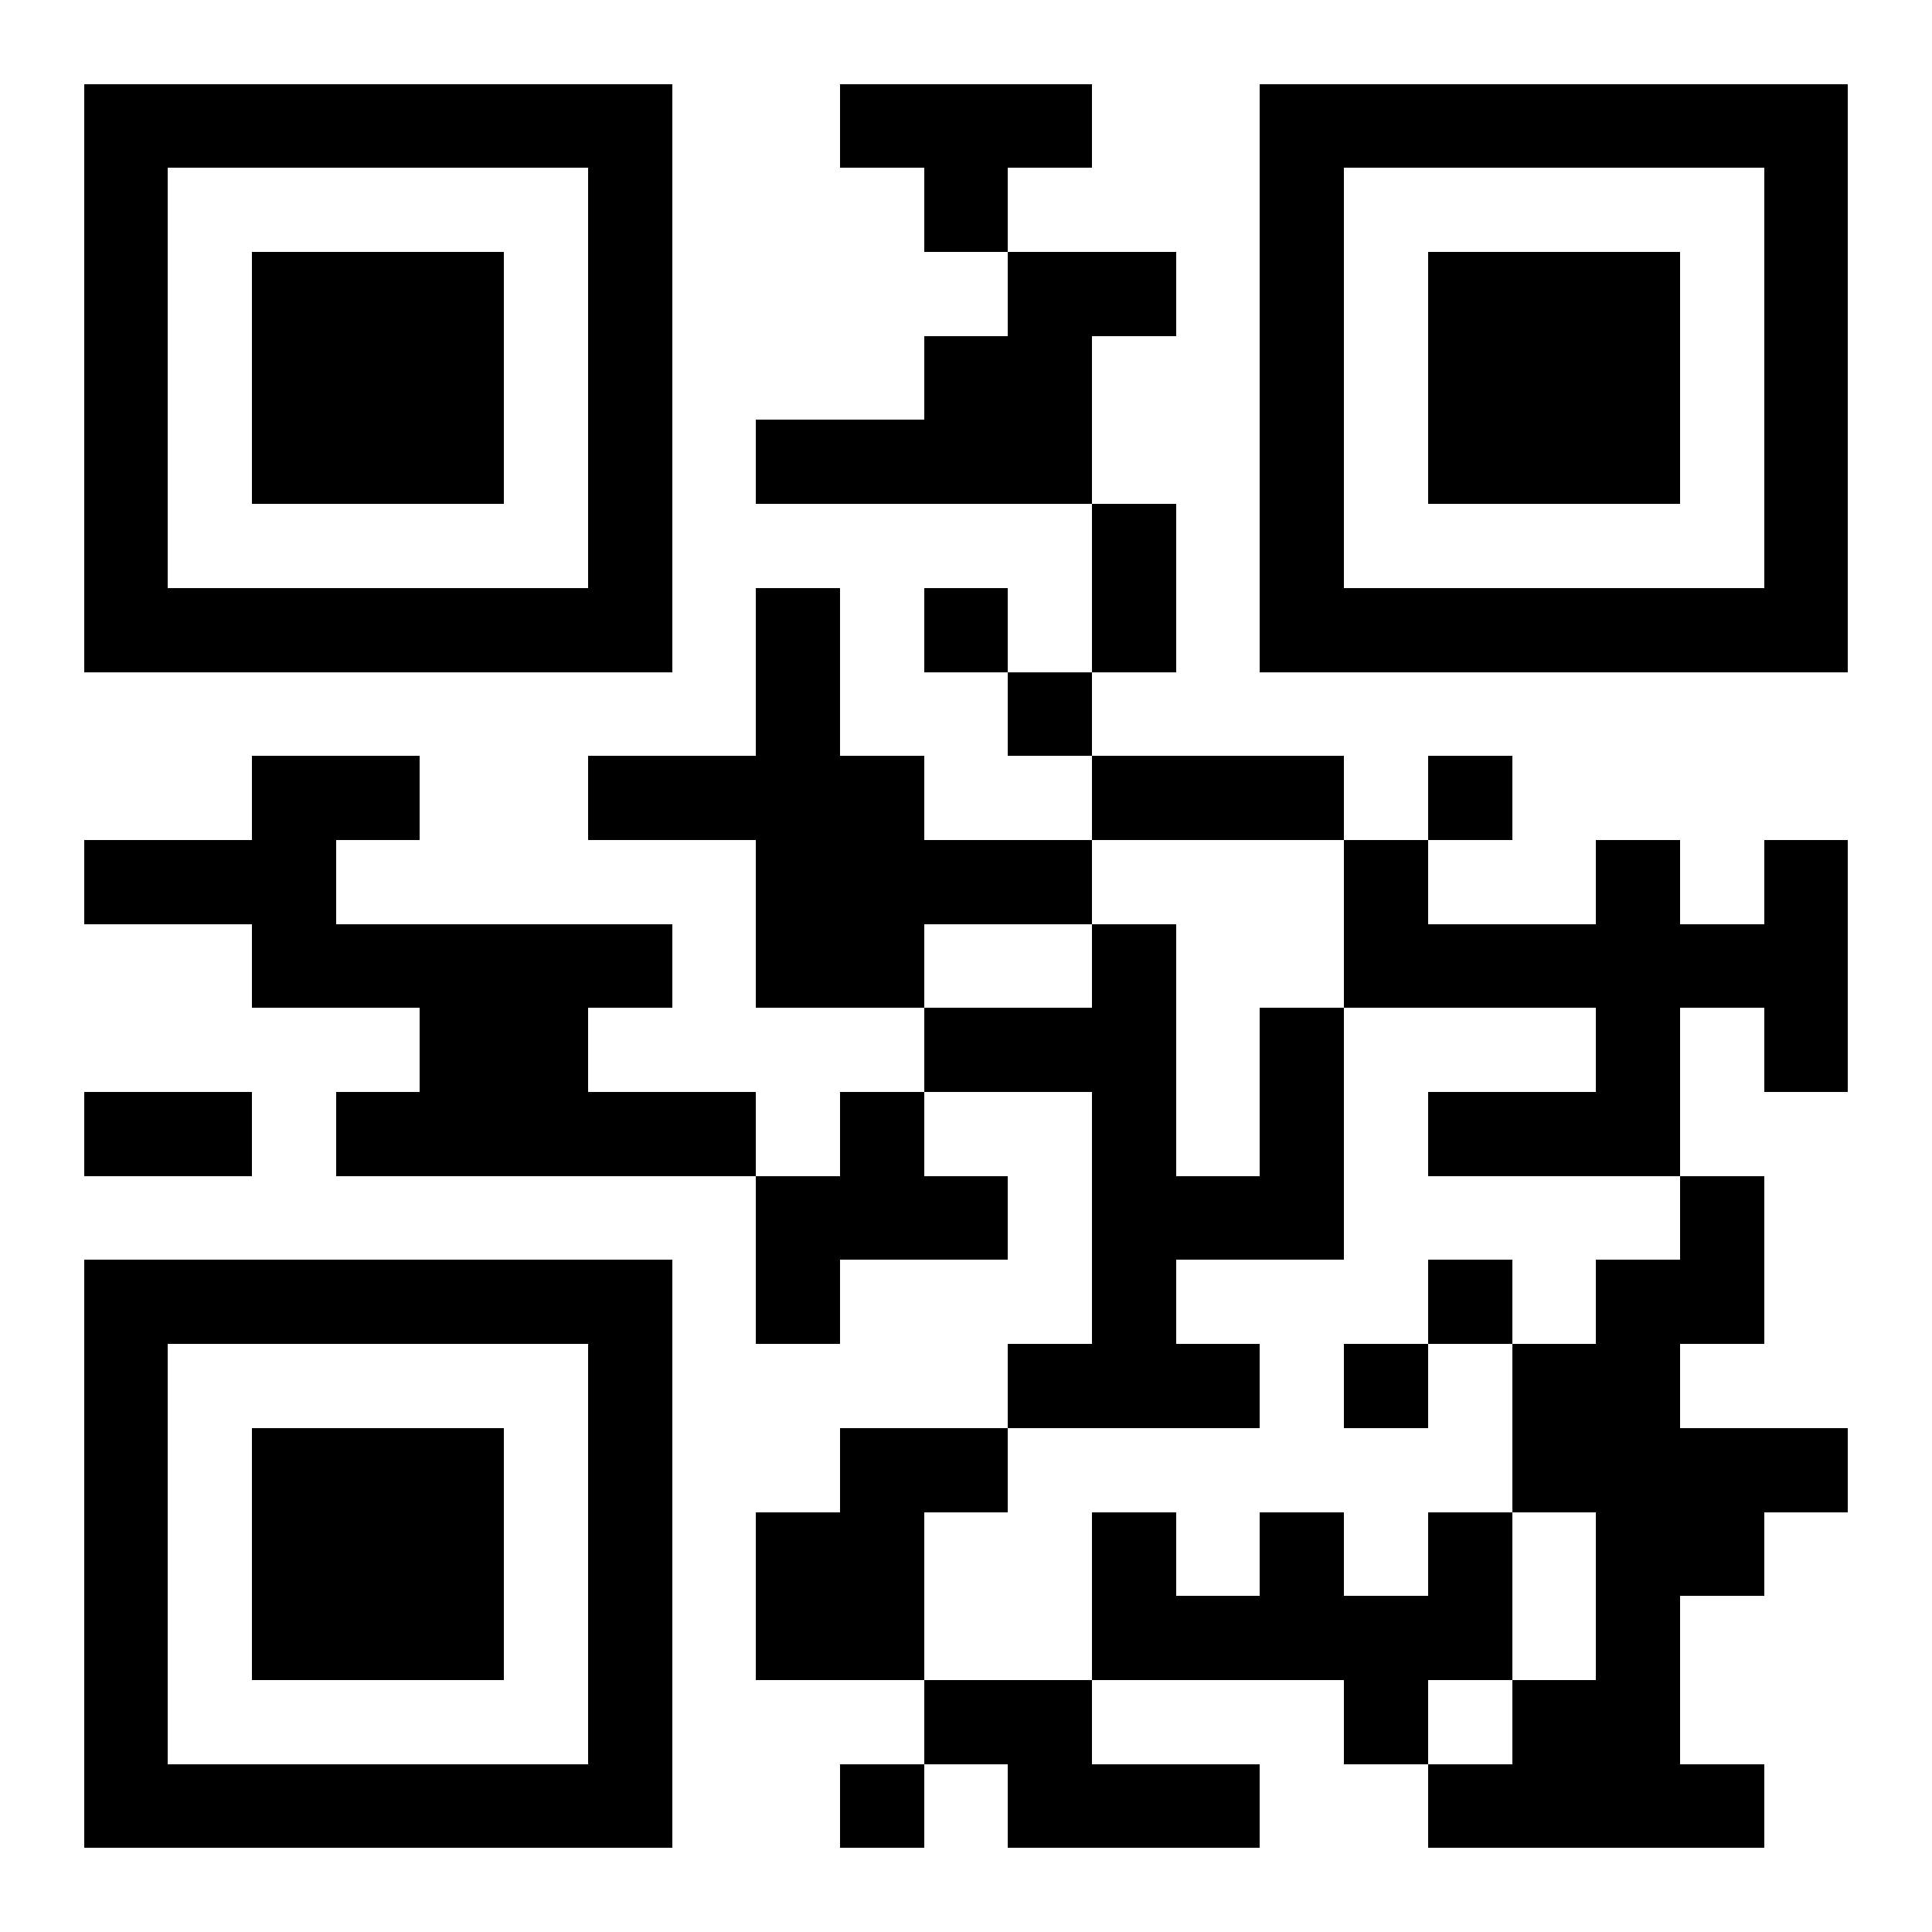 <svg xmlns="http://www.w3.org/2000/svg" width="2048" height="2048" viewBox="0 0 23 23" shape-rendering="crispEdges"><path fill="#FFFFFF" d="M0 0h23v23H0z"/><path stroke="#000000" d="M1 1.5h7m2 0h3m2 0h7M1 2.5h1m5 0h1m3 0h1m3 0h1m5 0h1M1 3.5h1m1 0h3m1 0h1m4 0h2m1 0h1m1 0h3m1 0h1M1 4.5h1m1 0h3m1 0h1m3 0h2m2 0h1m1 0h3m1 0h1M1 5.5h1m1 0h3m1 0h1m1 0h4m2 0h1m1 0h3m1 0h1M1 6.5h1m5 0h1m5 0h1m1 0h1m5 0h1M1 7.5h7m1 0h1m1 0h1m1 0h1m1 0h7M9 8.5h1m2 0h1M3 9.5h2m2 0h4m2 0h3m1 0h1M1 10.5h3m5 0h4m3 0h1m2 0h1m1 0h1M3 11.5h5m1 0h2m2 0h1m2 0h6M5 12.5h2m4 0h3m1 0h1m3 0h1m1 0h1M1 13.5h2m1 0h5m1 0h1m2 0h1m1 0h1m1 0h3M9 14.5h3m1 0h3m4 0h1M1 15.5h7m1 0h1m3 0h1m3 0h1m1 0h2M1 16.5h1m5 0h1m4 0h3m1 0h1m1 0h2M1 17.5h1m1 0h3m1 0h1m2 0h2m6 0h4M1 18.5h1m1 0h3m1 0h1m1 0h2m2 0h1m1 0h1m1 0h1m1 0h2M1 19.5h1m1 0h3m1 0h1m1 0h2m2 0h5m1 0h1M1 20.5h1m5 0h1m3 0h2m3 0h1m1 0h2M1 21.5h7m2 0h1m1 0h3m2 0h4"/></svg>
